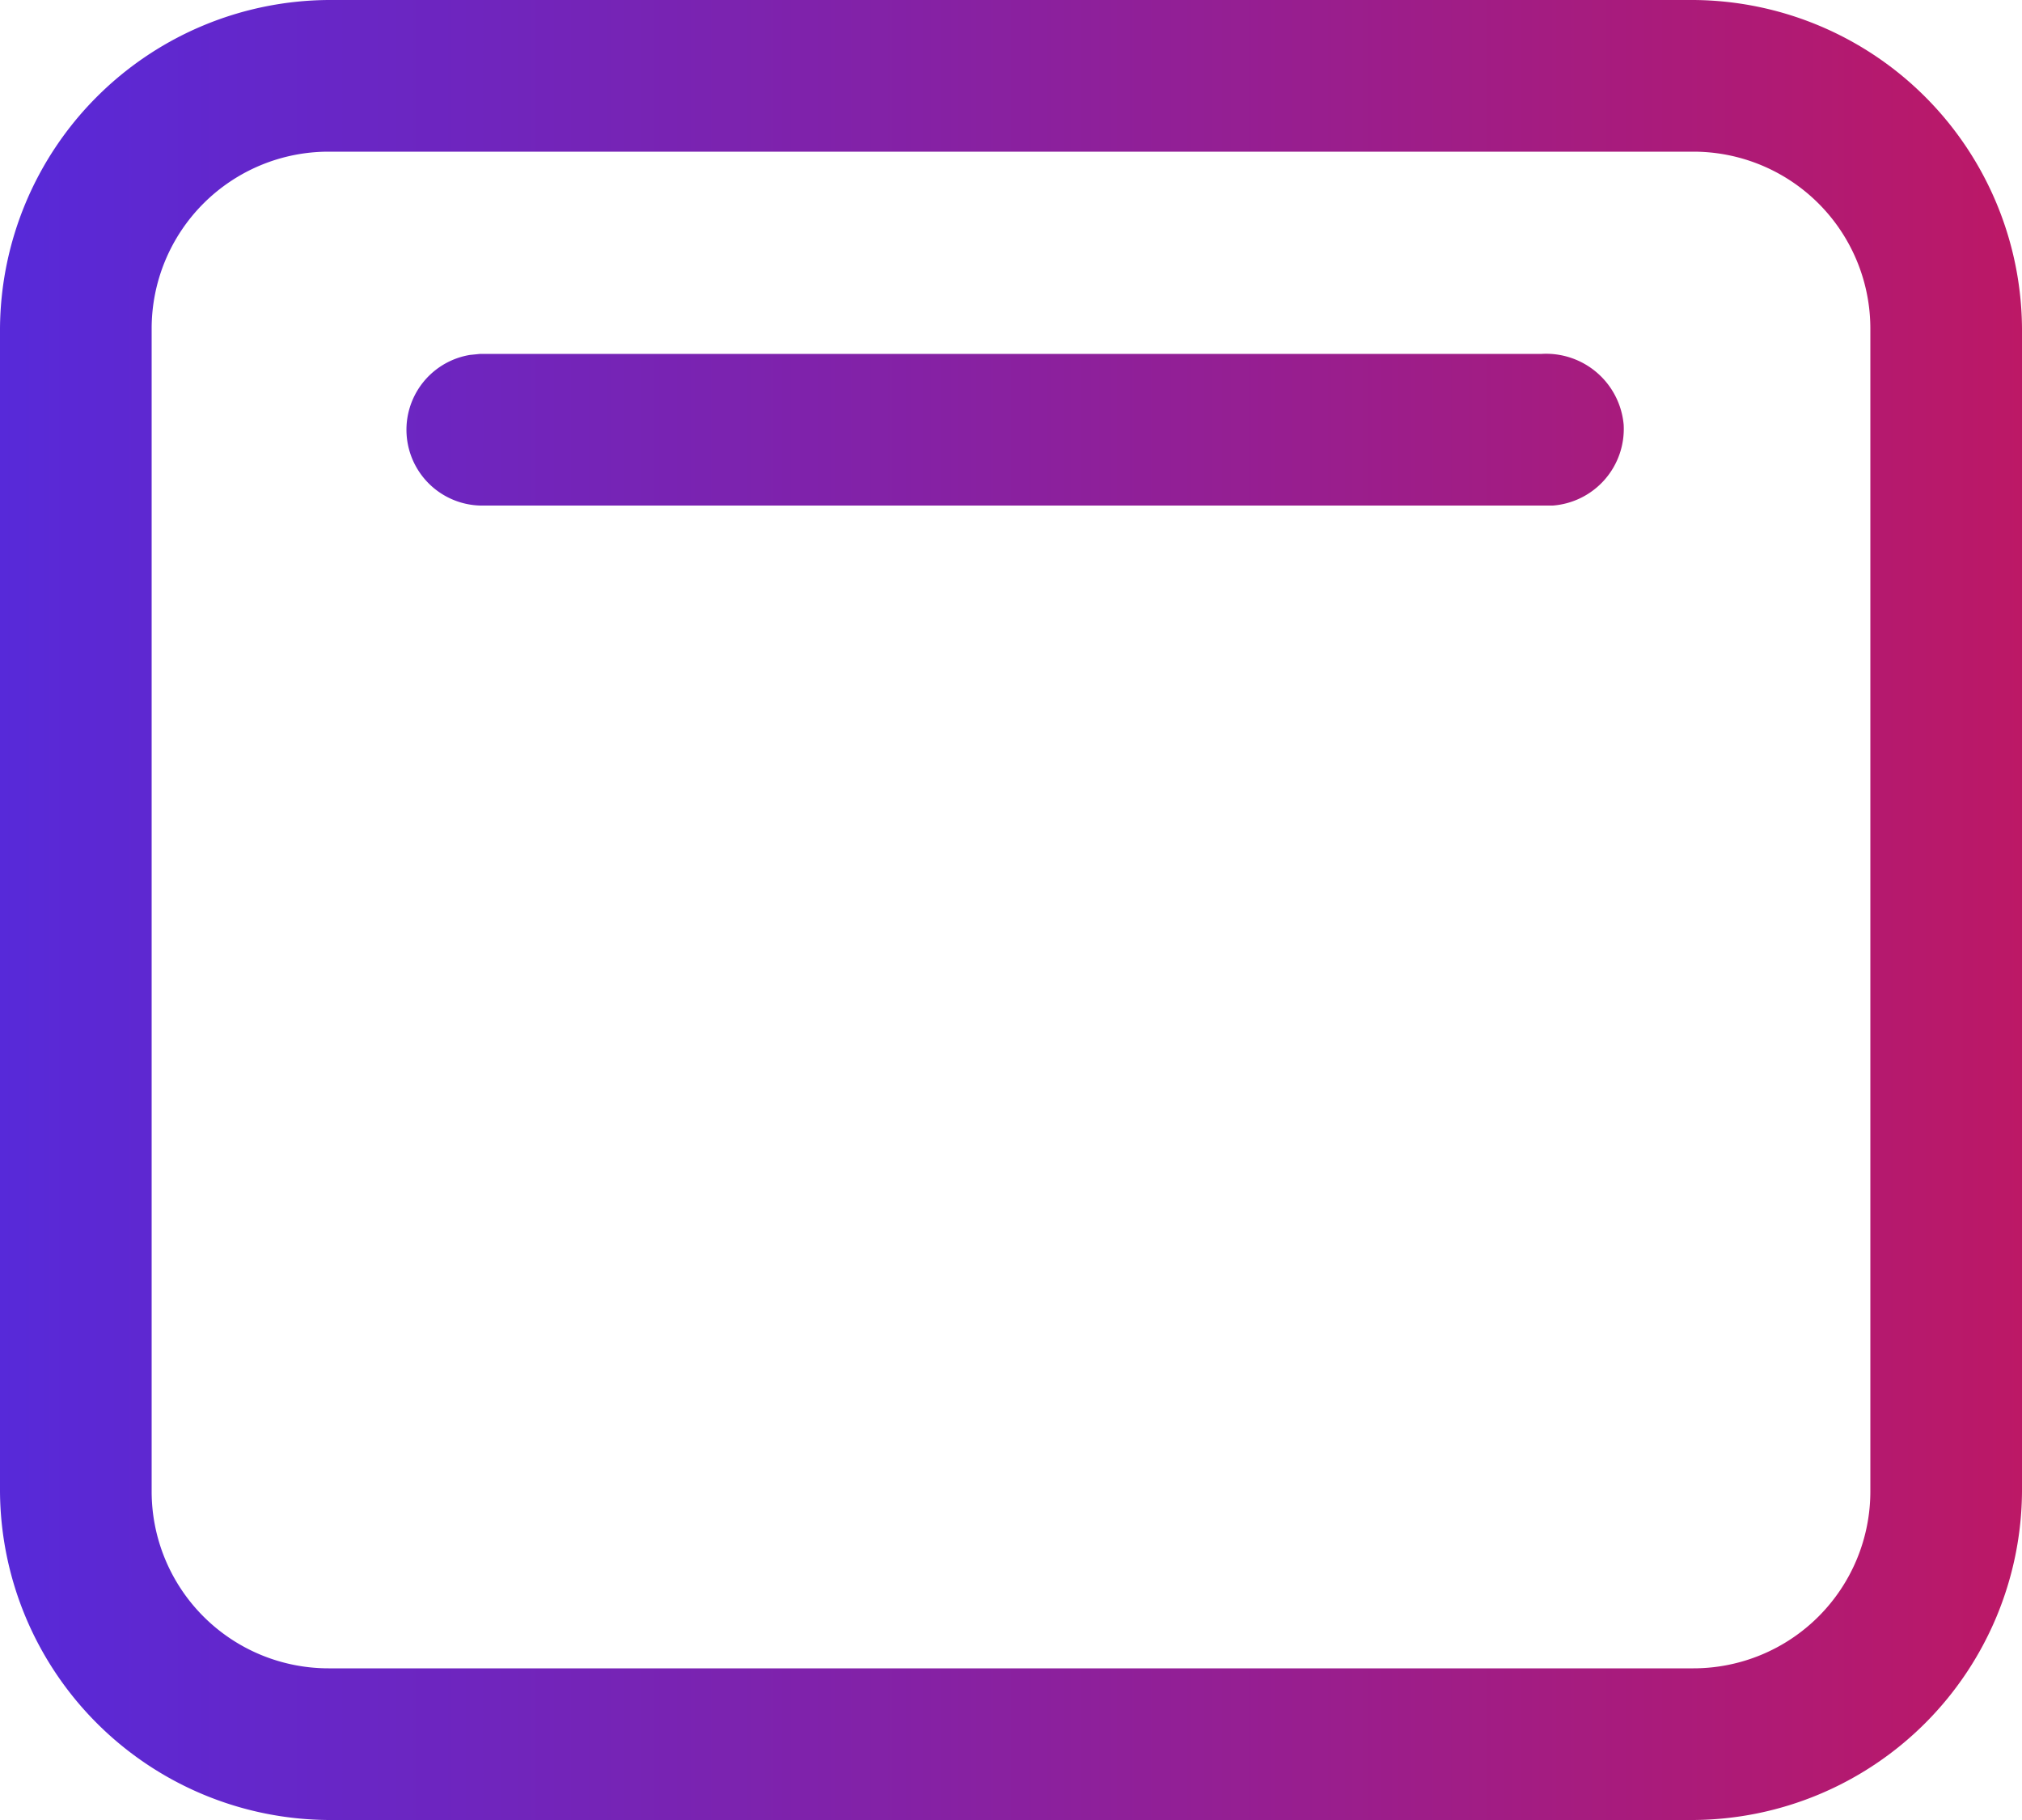 <svg id="Layer_1" data-name="Layer 1" xmlns="http://www.w3.org/2000/svg" xmlns:xlink="http://www.w3.org/1999/xlink" viewBox="0 0 20 18"><defs><linearGradient id="linear-gradient" y1="9" x2="20" y2="9" gradientUnits="userSpaceOnUse"><stop offset="0" stop-color="#5729d9"/><stop offset="1" stop-color="#bc1866"/></linearGradient></defs><title>site-builder</title><g id="ic_fluent_web_asset_24_regular" data-name="ic fluent web asset 24 regular"><path d="M16.75,0A3.27,3.27,0,0,1,20,3.25v11.5A3.27,3.27,0,0,1,16.75,18H3.25A3.27,3.27,0,0,1,0,14.75V3.25A3.27,3.27,0,0,1,3.25,0Zm0,1.5H3.25A1.75,1.75,0,0,0,1.5,3.25v11.5A1.75,1.75,0,0,0,3.25,16.5h13.5a1.75,1.75,0,0,0,1.75-1.75V3.25A1.75,1.75,0,0,0,16.75,1.5Zm-12,2h10.5a.77.77,0,0,1,.81.7.76.76,0,0,1-.7.8H4.75a.75.75,0,0,1-.1-1.49Z" fill="url(#linear-gradient)"/></g></svg>